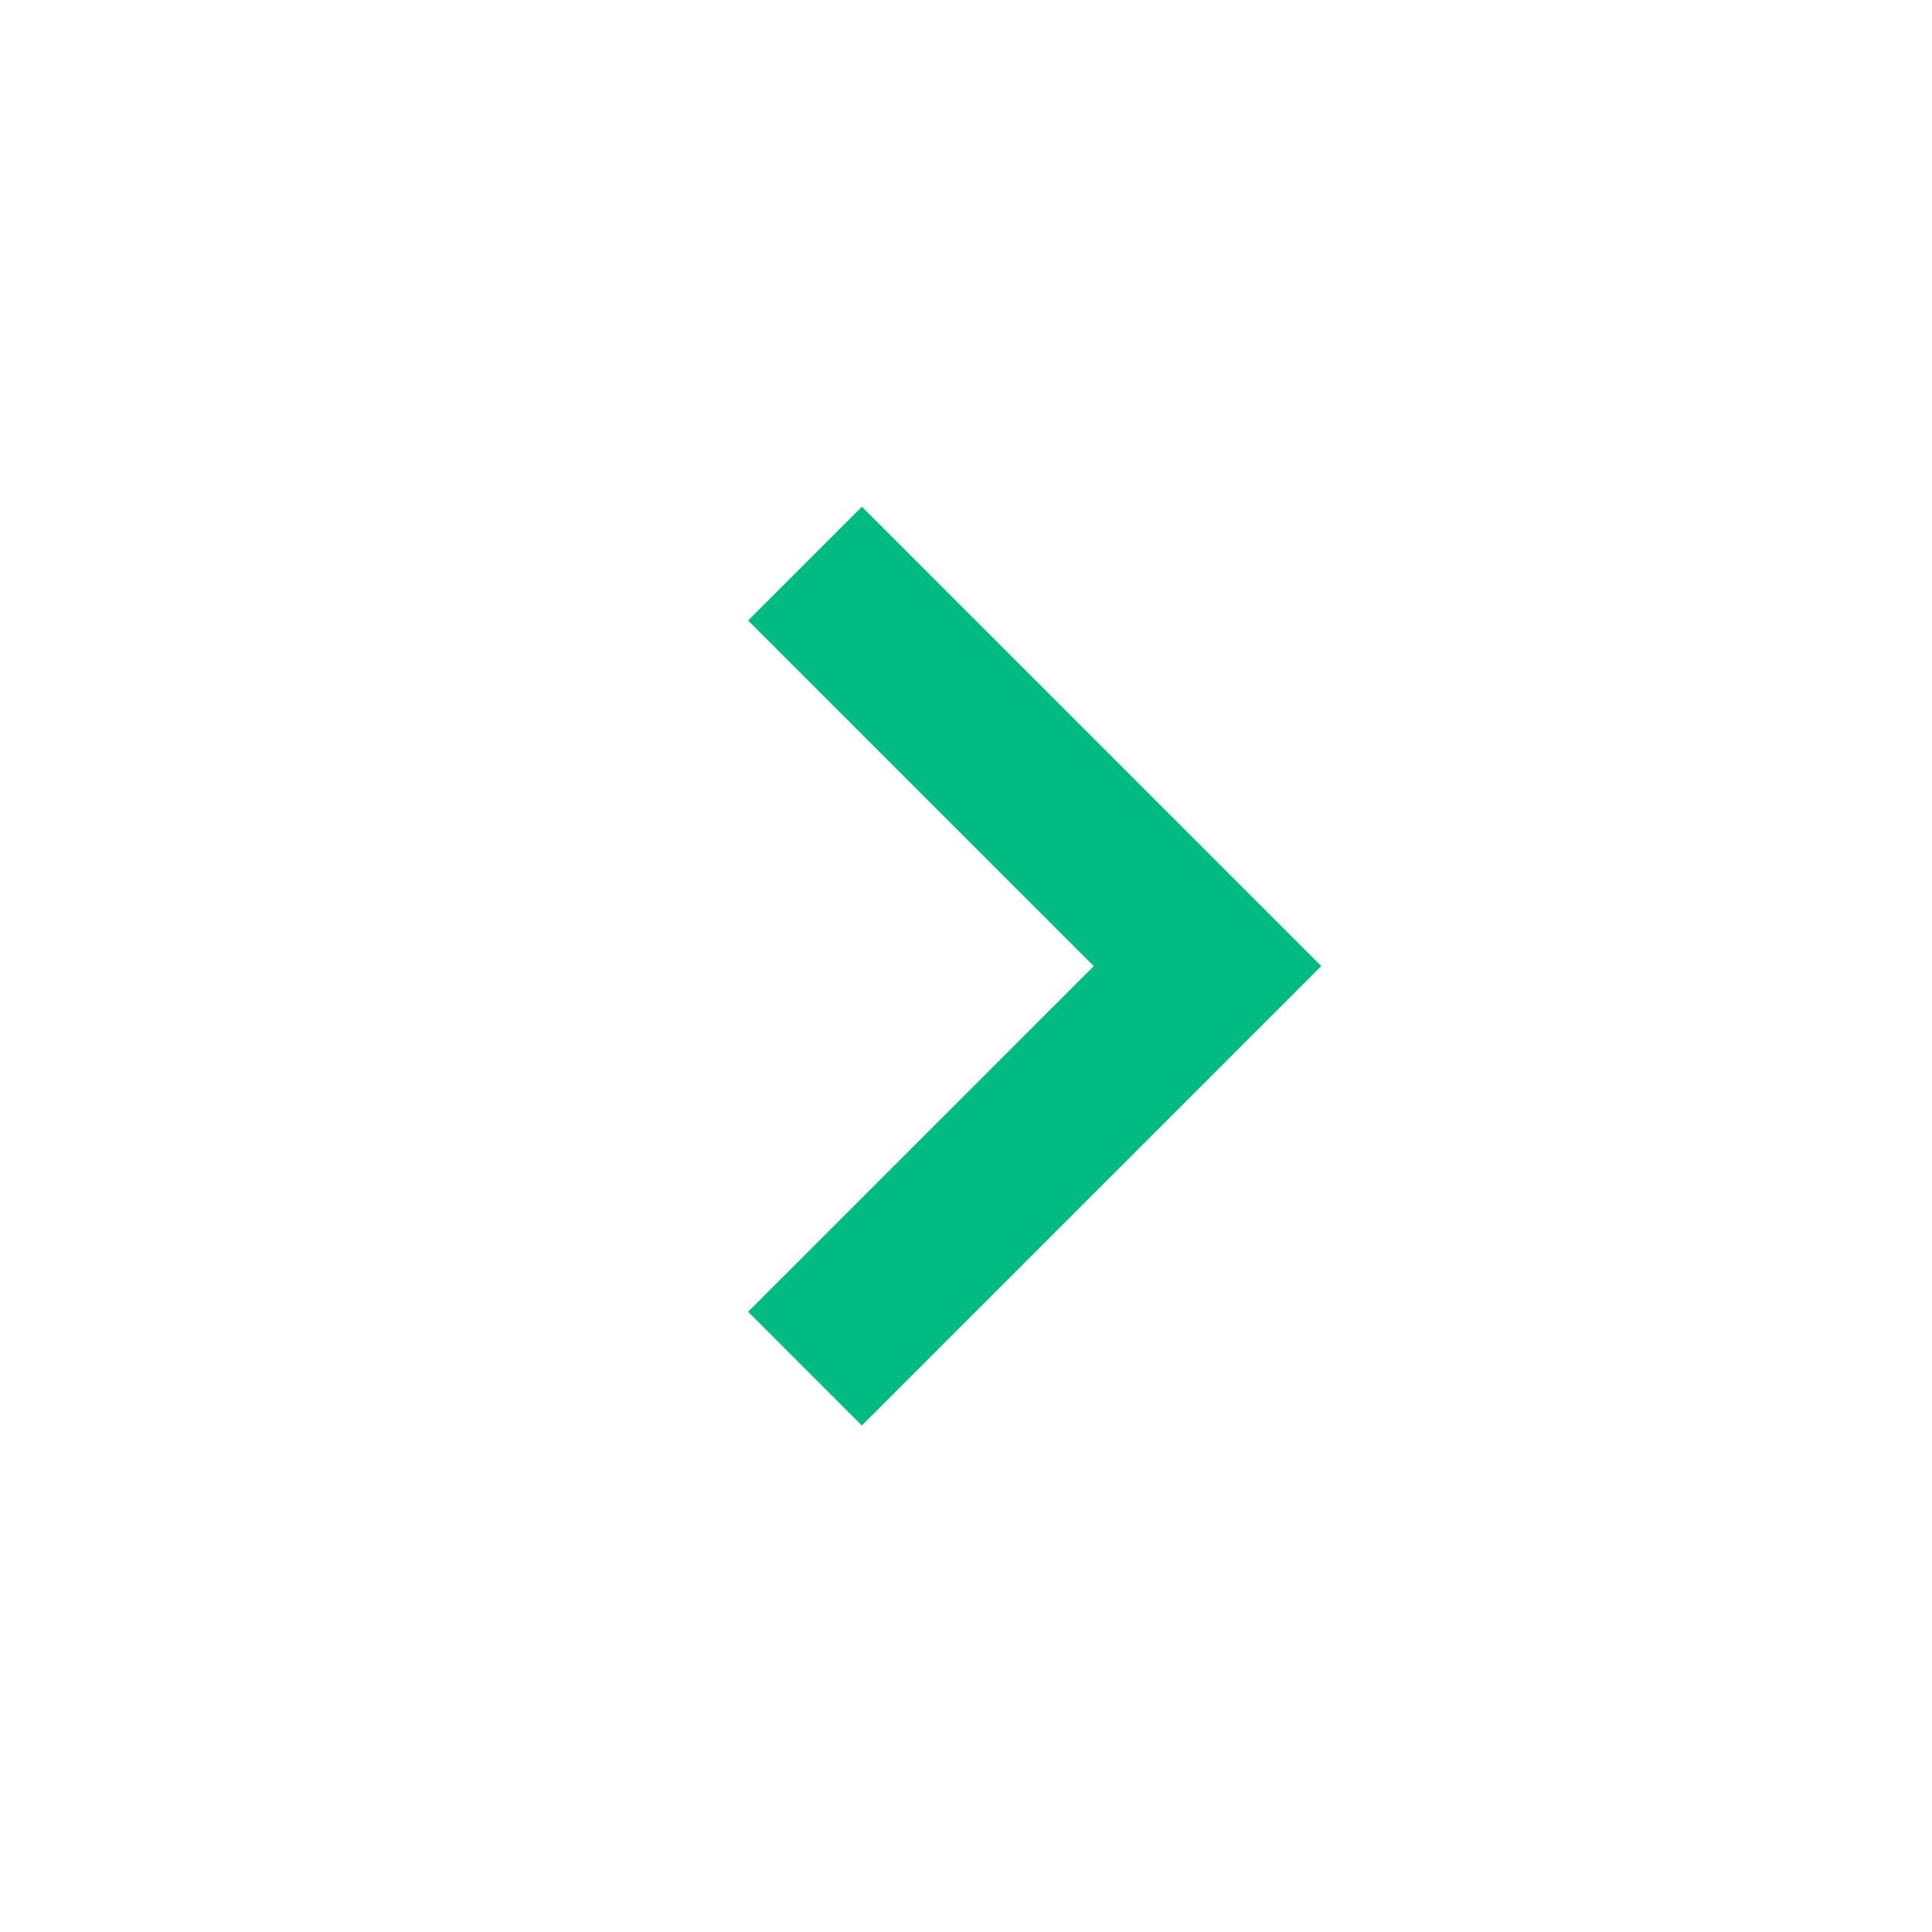 <svg width="18" height="18" viewBox="0 0 18 18" fill="none" xmlns="http://www.w3.org/2000/svg">
<path d="M8.03 4.721L6.97 5.781L10.19 9.001L6.97 12.221L8.03 13.281L12.31 9.001L8.03 4.721Z" fill="#00BC82"/>
</svg>
